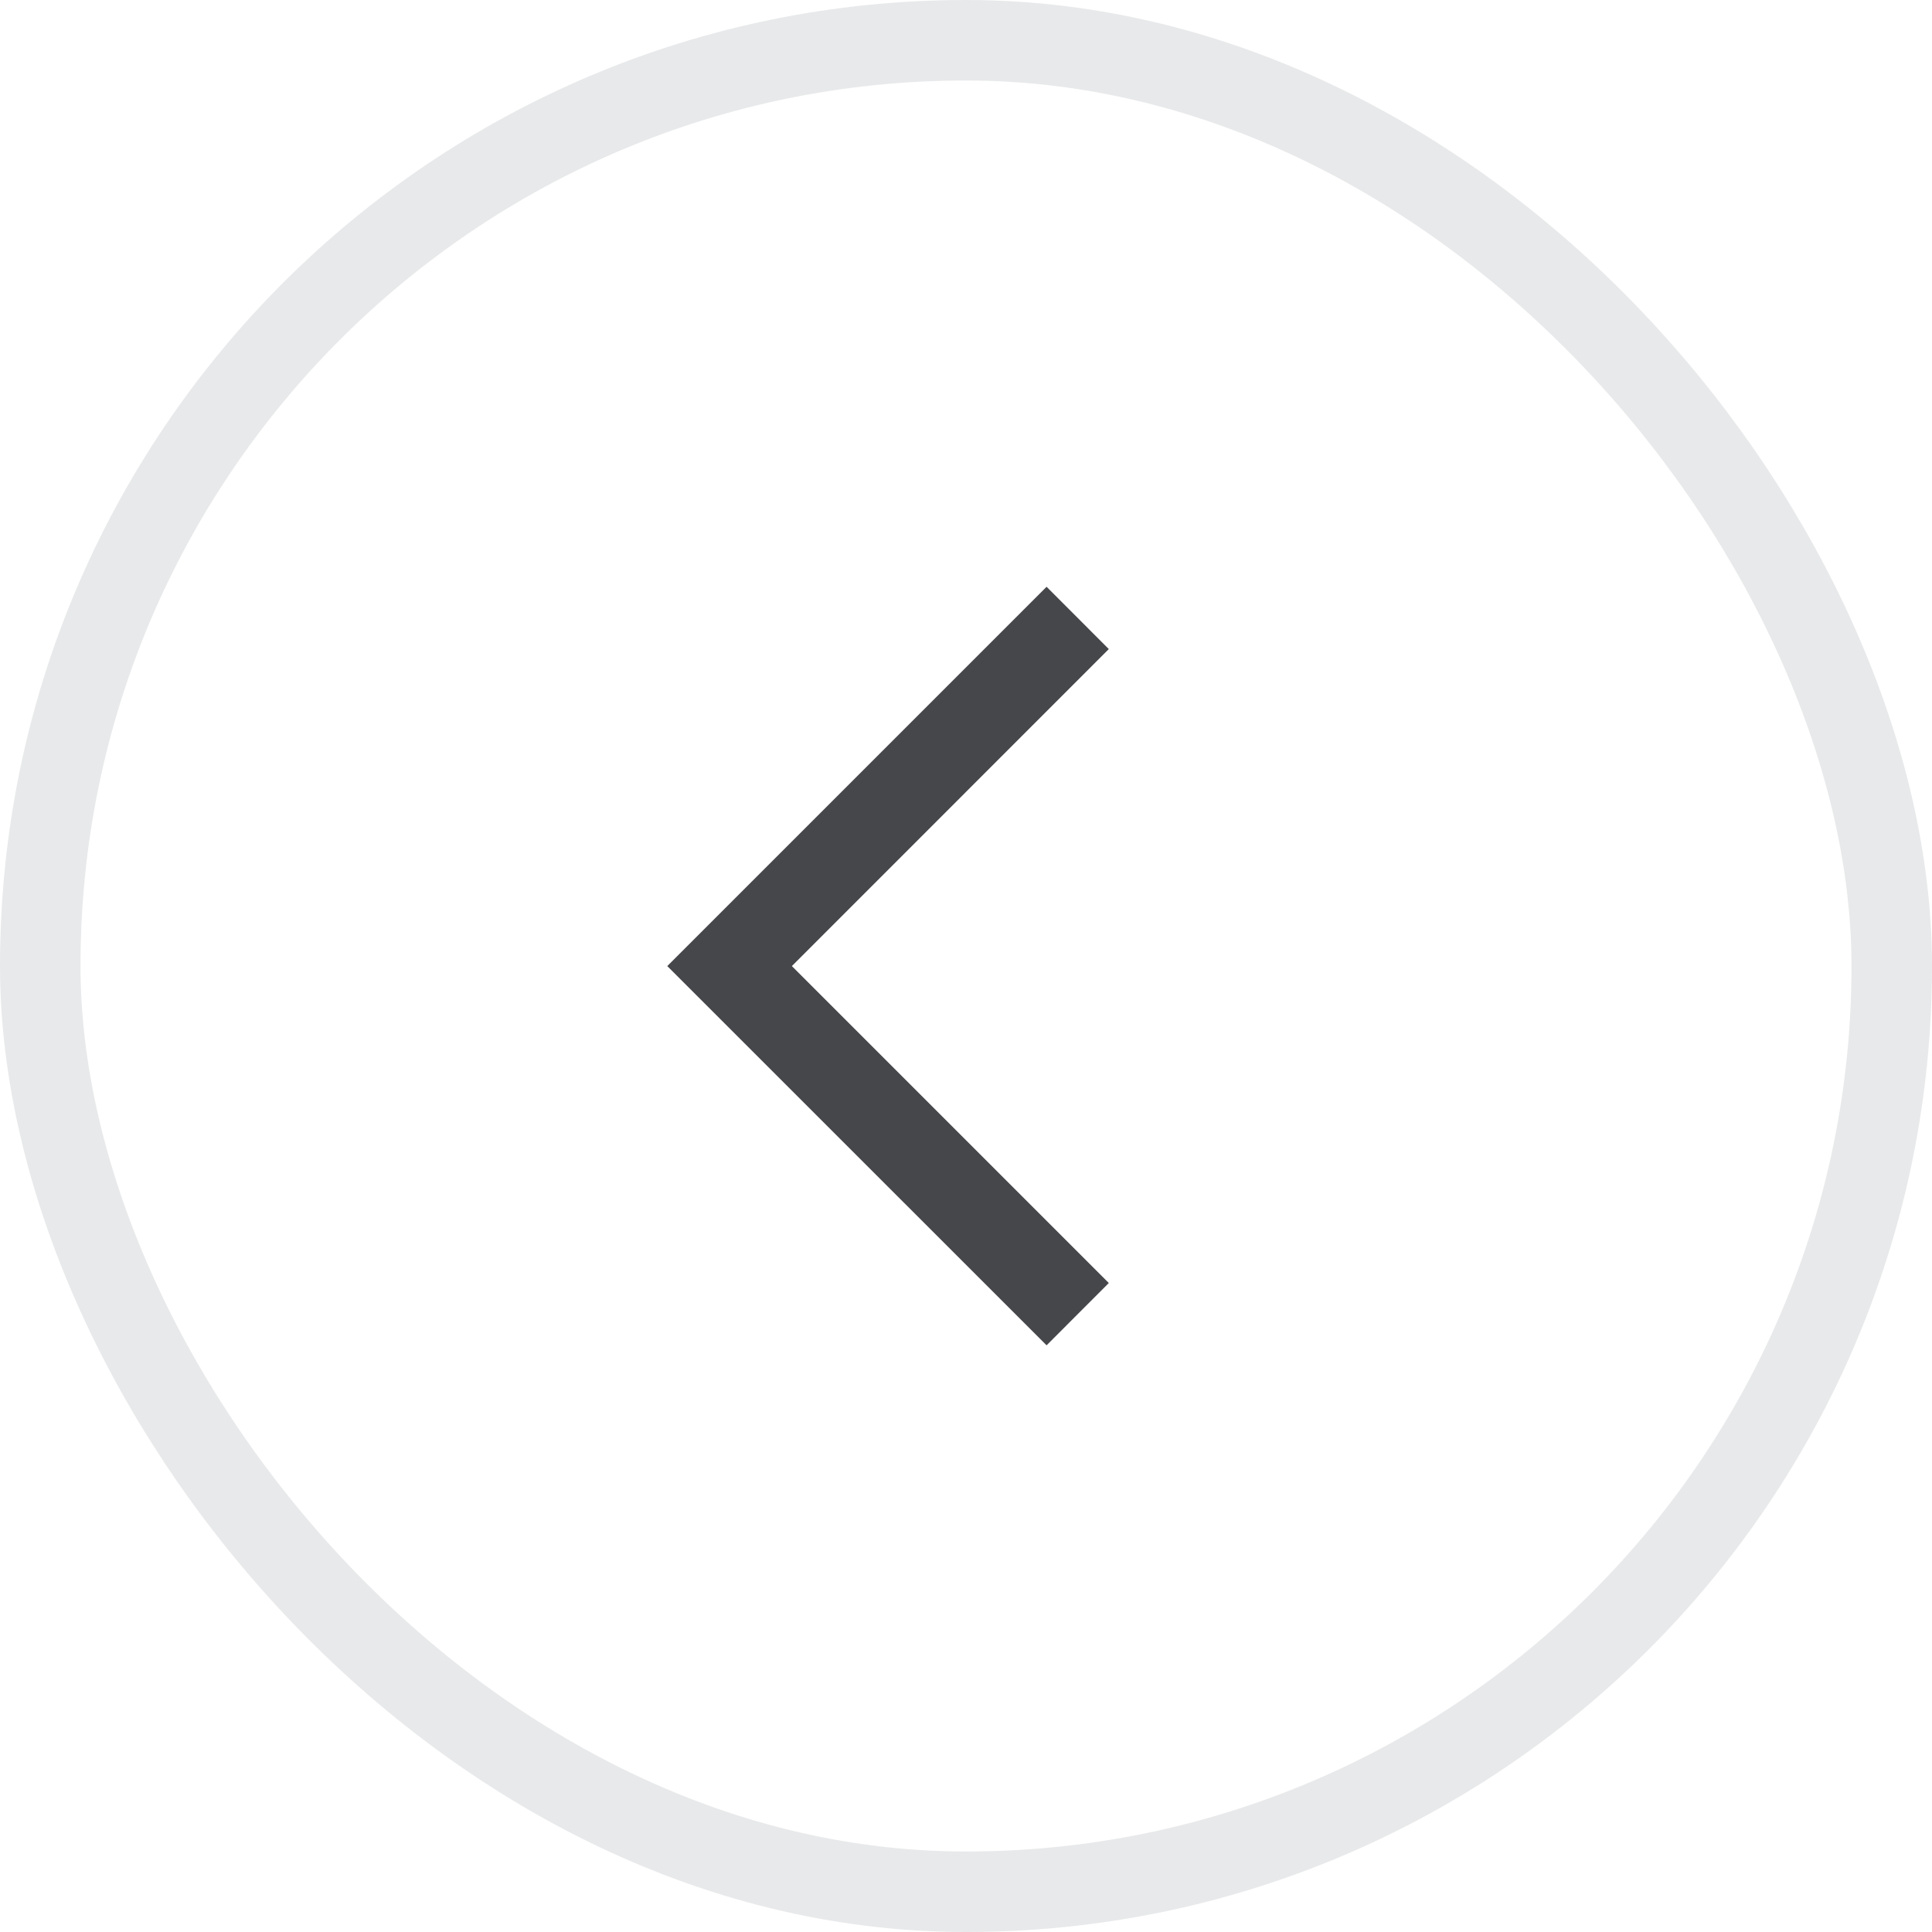 <svg width="24" height="24" viewBox="0 0 24 24" fill="none" xmlns="http://www.w3.org/2000/svg">
<rect x="0.5" y="0.5" width="23" height="23" rx="11.5" stroke="#70737C" stroke-opacity="0.16"/>
<mask id="mask0_5041_5494" style="mask-type:alpha" maskUnits="userSpaceOnUse" x="1" y="2" width="20" height="20">
<rect x="1" y="2" width="20" height="20" fill="#D9D9D9"/>
</mask>
<g mask="url(#mask0_5041_5494)">
<path d="M13.001 16.712L8.289 12.001L13.001 7.289L13.774 8.063L9.837 12.001L13.774 15.938L13.001 16.712Z" fill="#2E2F33" fill-opacity="0.88"/>
</g>
</svg>
